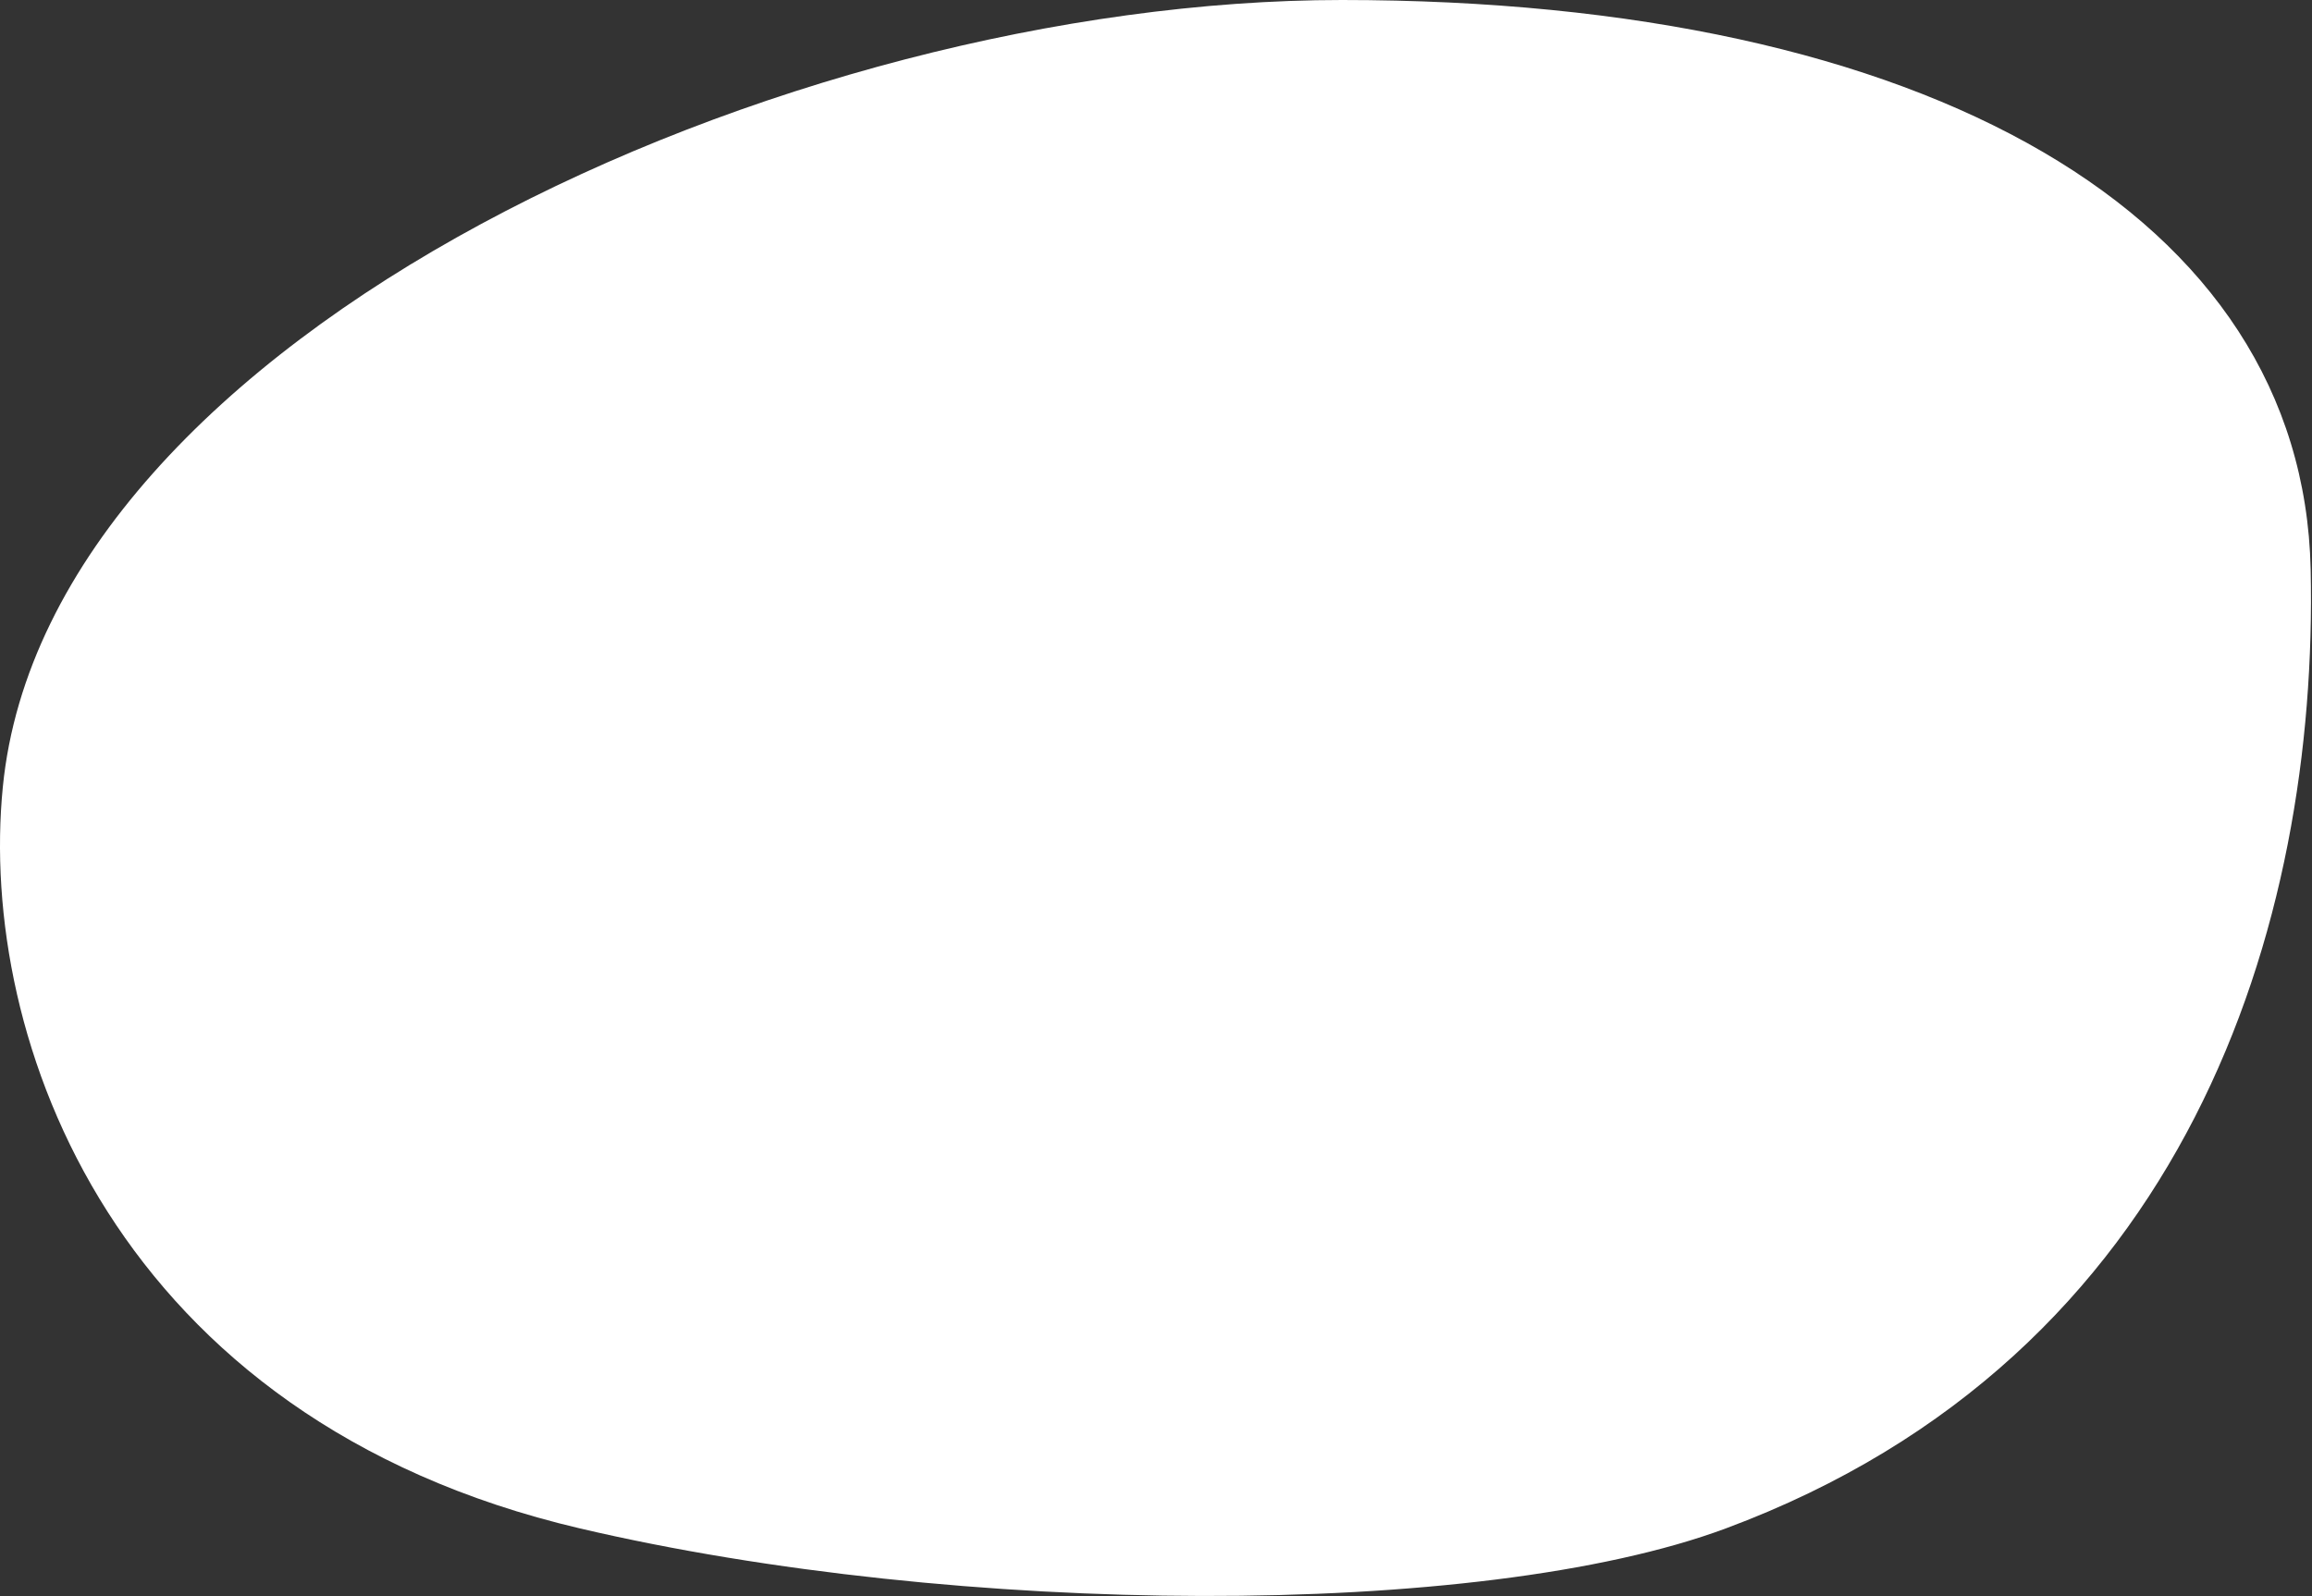 <svg xmlns="http://www.w3.org/2000/svg" preserveAspectRatio="none" viewBox="0 0 1939 1339" fill="none">
  <rect x="0" y="0" width="1939" height="1339" fill="#333333" stroke="none"/>
  <path d="M1937.88 477.5C1931.38 180.5 1616.05 -6.44041e-05 1125.38 0C660.379 6.10352e-05 39.935 280.862 2.379 660C-18.621 872 95.879 1190.5 486.379 1282C802.839 1356.15 1240.49 1358.95 1447.38 1282C1835.88 1137.5 1944.38 774.5 1937.88 477.5Z" fill="white"/>
</svg>